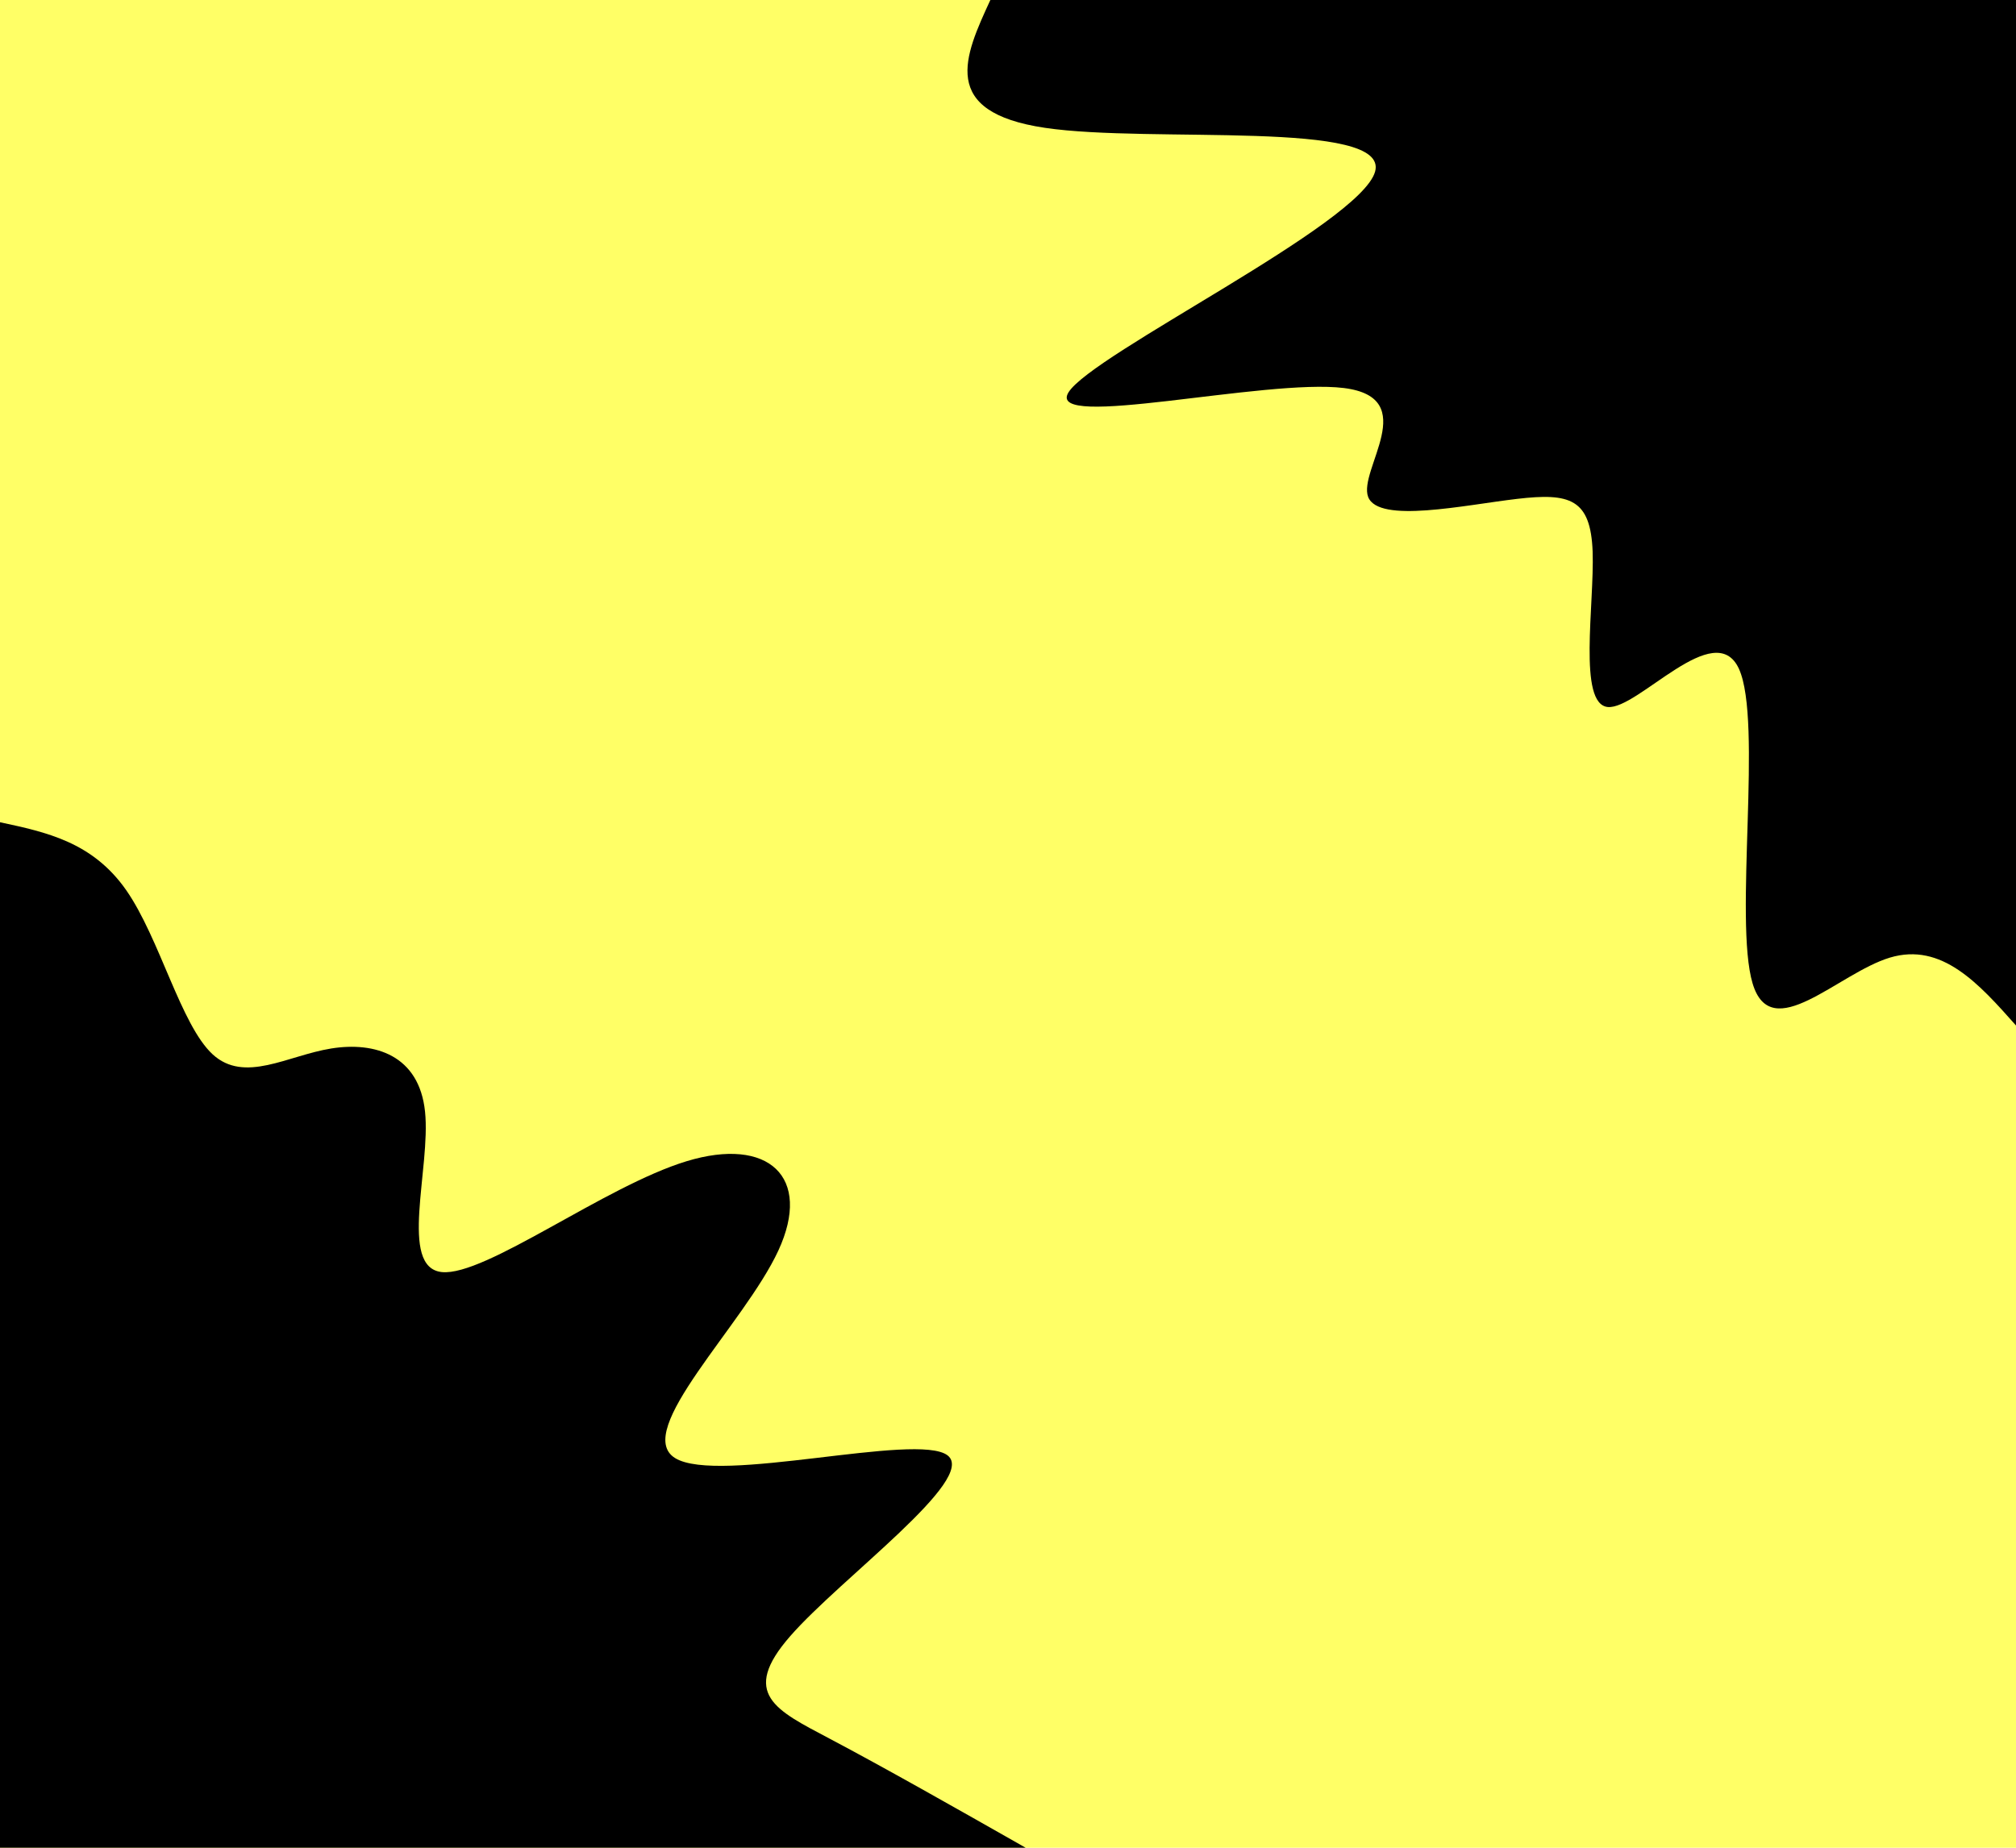 <svg id="visual" viewBox="0 0 1200 1100" width="1200" height="1100" xmlns="http://www.w3.org/2000/svg" xmlns:xlink="http://www.w3.org/1999/xlink" version="1.1"><rect x="0" y="0" width="1200" height="1100" fill="#ffff66"></rect><defs><linearGradient id="grad1_0" x1="8.3%" y1="0%" x2="100%" y2="100%"><stop offset="28.182%" stop-color="#ffff66" stop-opacity="1"></stop><stop offset="71.818%" stop-color="#ffff66" stop-opacity="1"></stop></linearGradient></defs><defs><linearGradient id="grad2_0" x1="0%" y1="0%" x2="91.7%" y2="100%"><stop offset="28.182%" stop-color="#ffff66" stop-opacity="1"></stop><stop offset="71.818%" stop-color="#ffff66" stop-opacity="1"></stop></linearGradient></defs><g transform="translate(1200, 0)"><path d="M0 610.5C-22.1 585.6 -44.2 560.8 -75.1 570.1C-105.9 579.4 -145.7 622.8 -156.8 585.4C-168 547.9 -150.7 429.5 -164.9 398.2C-179.2 366.9 -225.1 422.6 -243 420.9C-260.9 419.1 -250.9 359.9 -252 328.4C-253.2 297 -265.4 293.3 -297 297C-328.5 300.7 -379.3 311.8 -385.6 295.9C-391.8 279.9 -353.5 236.8 -400.1 231C-446.7 225.2 -578.1 256.5 -564 233.6C-549.9 210.7 -390.3 133.5 -381.5 102.2C-372.7 70.9 -514.7 85.5 -578 76.1C-641.3 66.7 -625.9 33.4 -610.5 0L0 0Z" fill="#000000"></path></g><g transform="translate(0, 1100)"><path d="M0 -610.5C27.5 -604.6 55 -598.8 75.1 -570.1C95.1 -541.4 107.6 -489.8 126.6 -472.3C145.6 -454.9 171.1 -471.6 197.1 -475.8C223.1 -480 249.5 -471.9 253 -438.2C256.5 -404.5 237.1 -345.4 263 -342.7C288.9 -340.1 360 -393.9 408.7 -408.7C457.4 -423.5 483.6 -399.4 463.3 -355.5C443 -311.6 376.2 -248 401.8 -232C427.5 -216 545.7 -247.5 564 -233.6C582.2 -219.7 500.5 -160.5 470.4 -126C440.3 -91.6 461.8 -81.9 493.7 -65C525.7 -48.1 568.1 -24.1 610.5 0L0 0Z" fill="#000000"></path></g></svg>